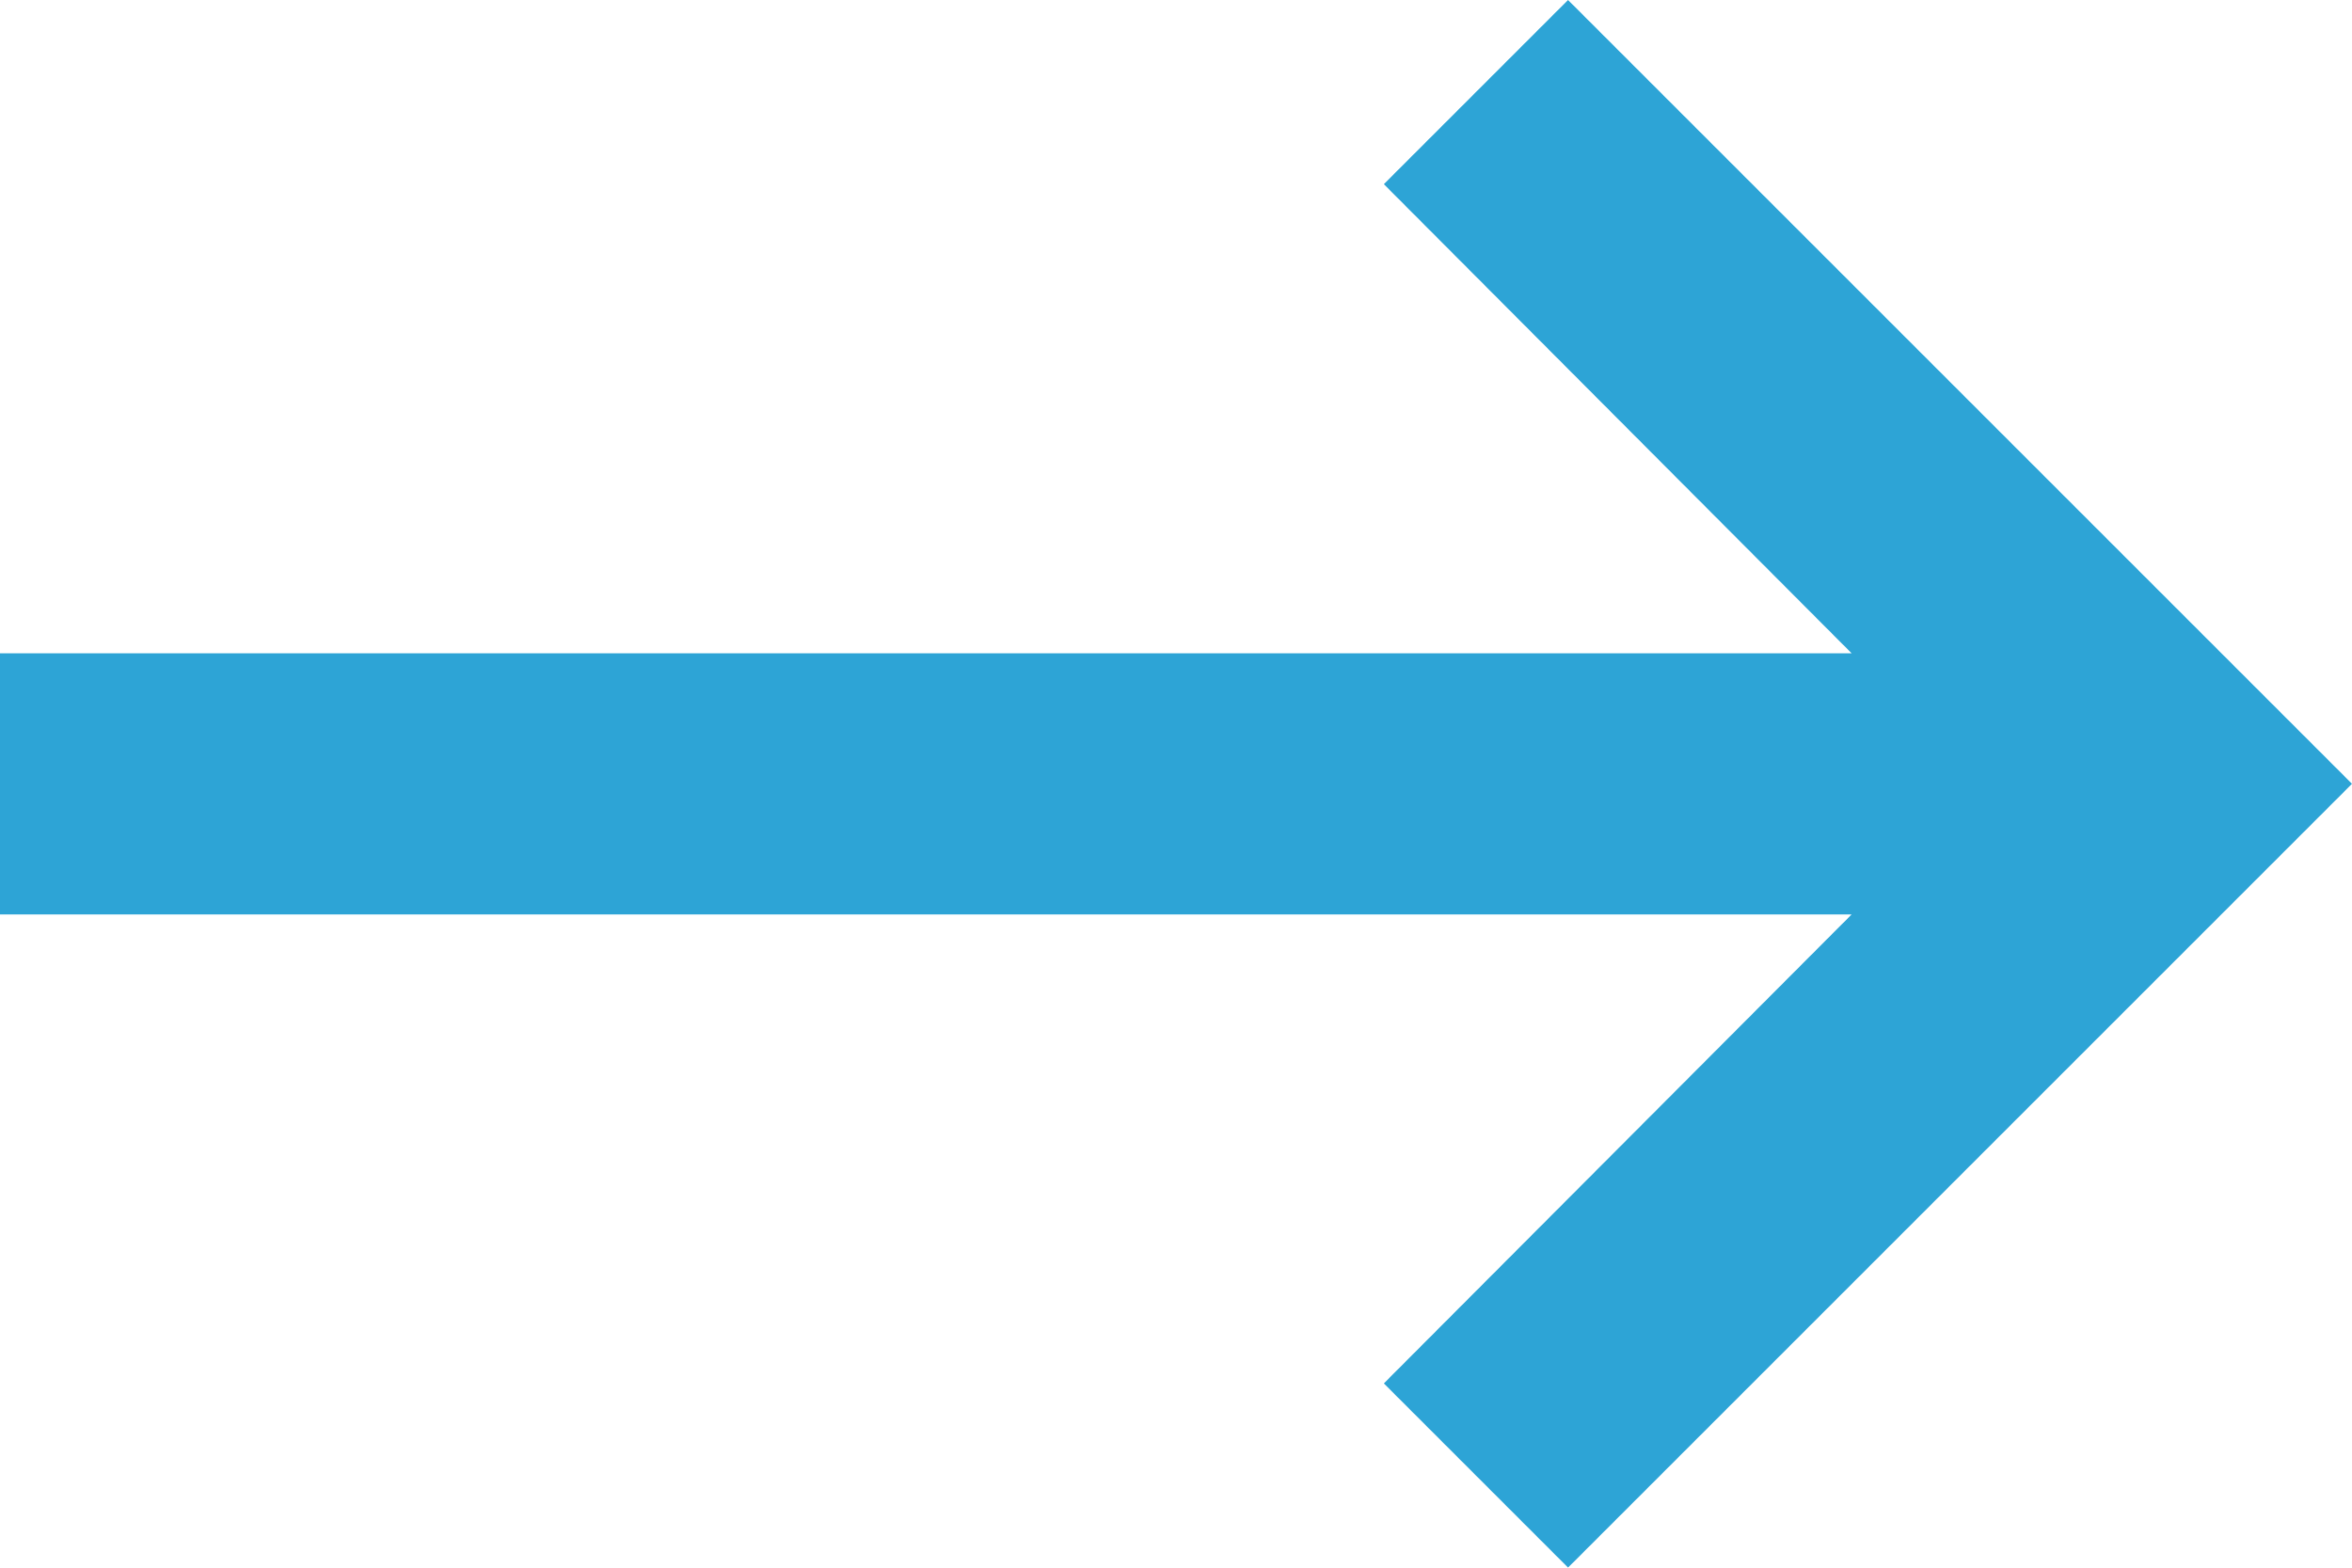 <svg xmlns="http://www.w3.org/2000/svg" width="14.722" height="9.815" viewBox="0 0 14.722 9.815">
  <path id="arrow-mini" d="M3,10.09H14.59L11.662,7.153,12.815,6l4.907,4.907-4.907,4.907-1.153-1.153,2.928-2.936H3Z" transform="translate(-3 -6)" fill="#2da4d6"/>
</svg>
